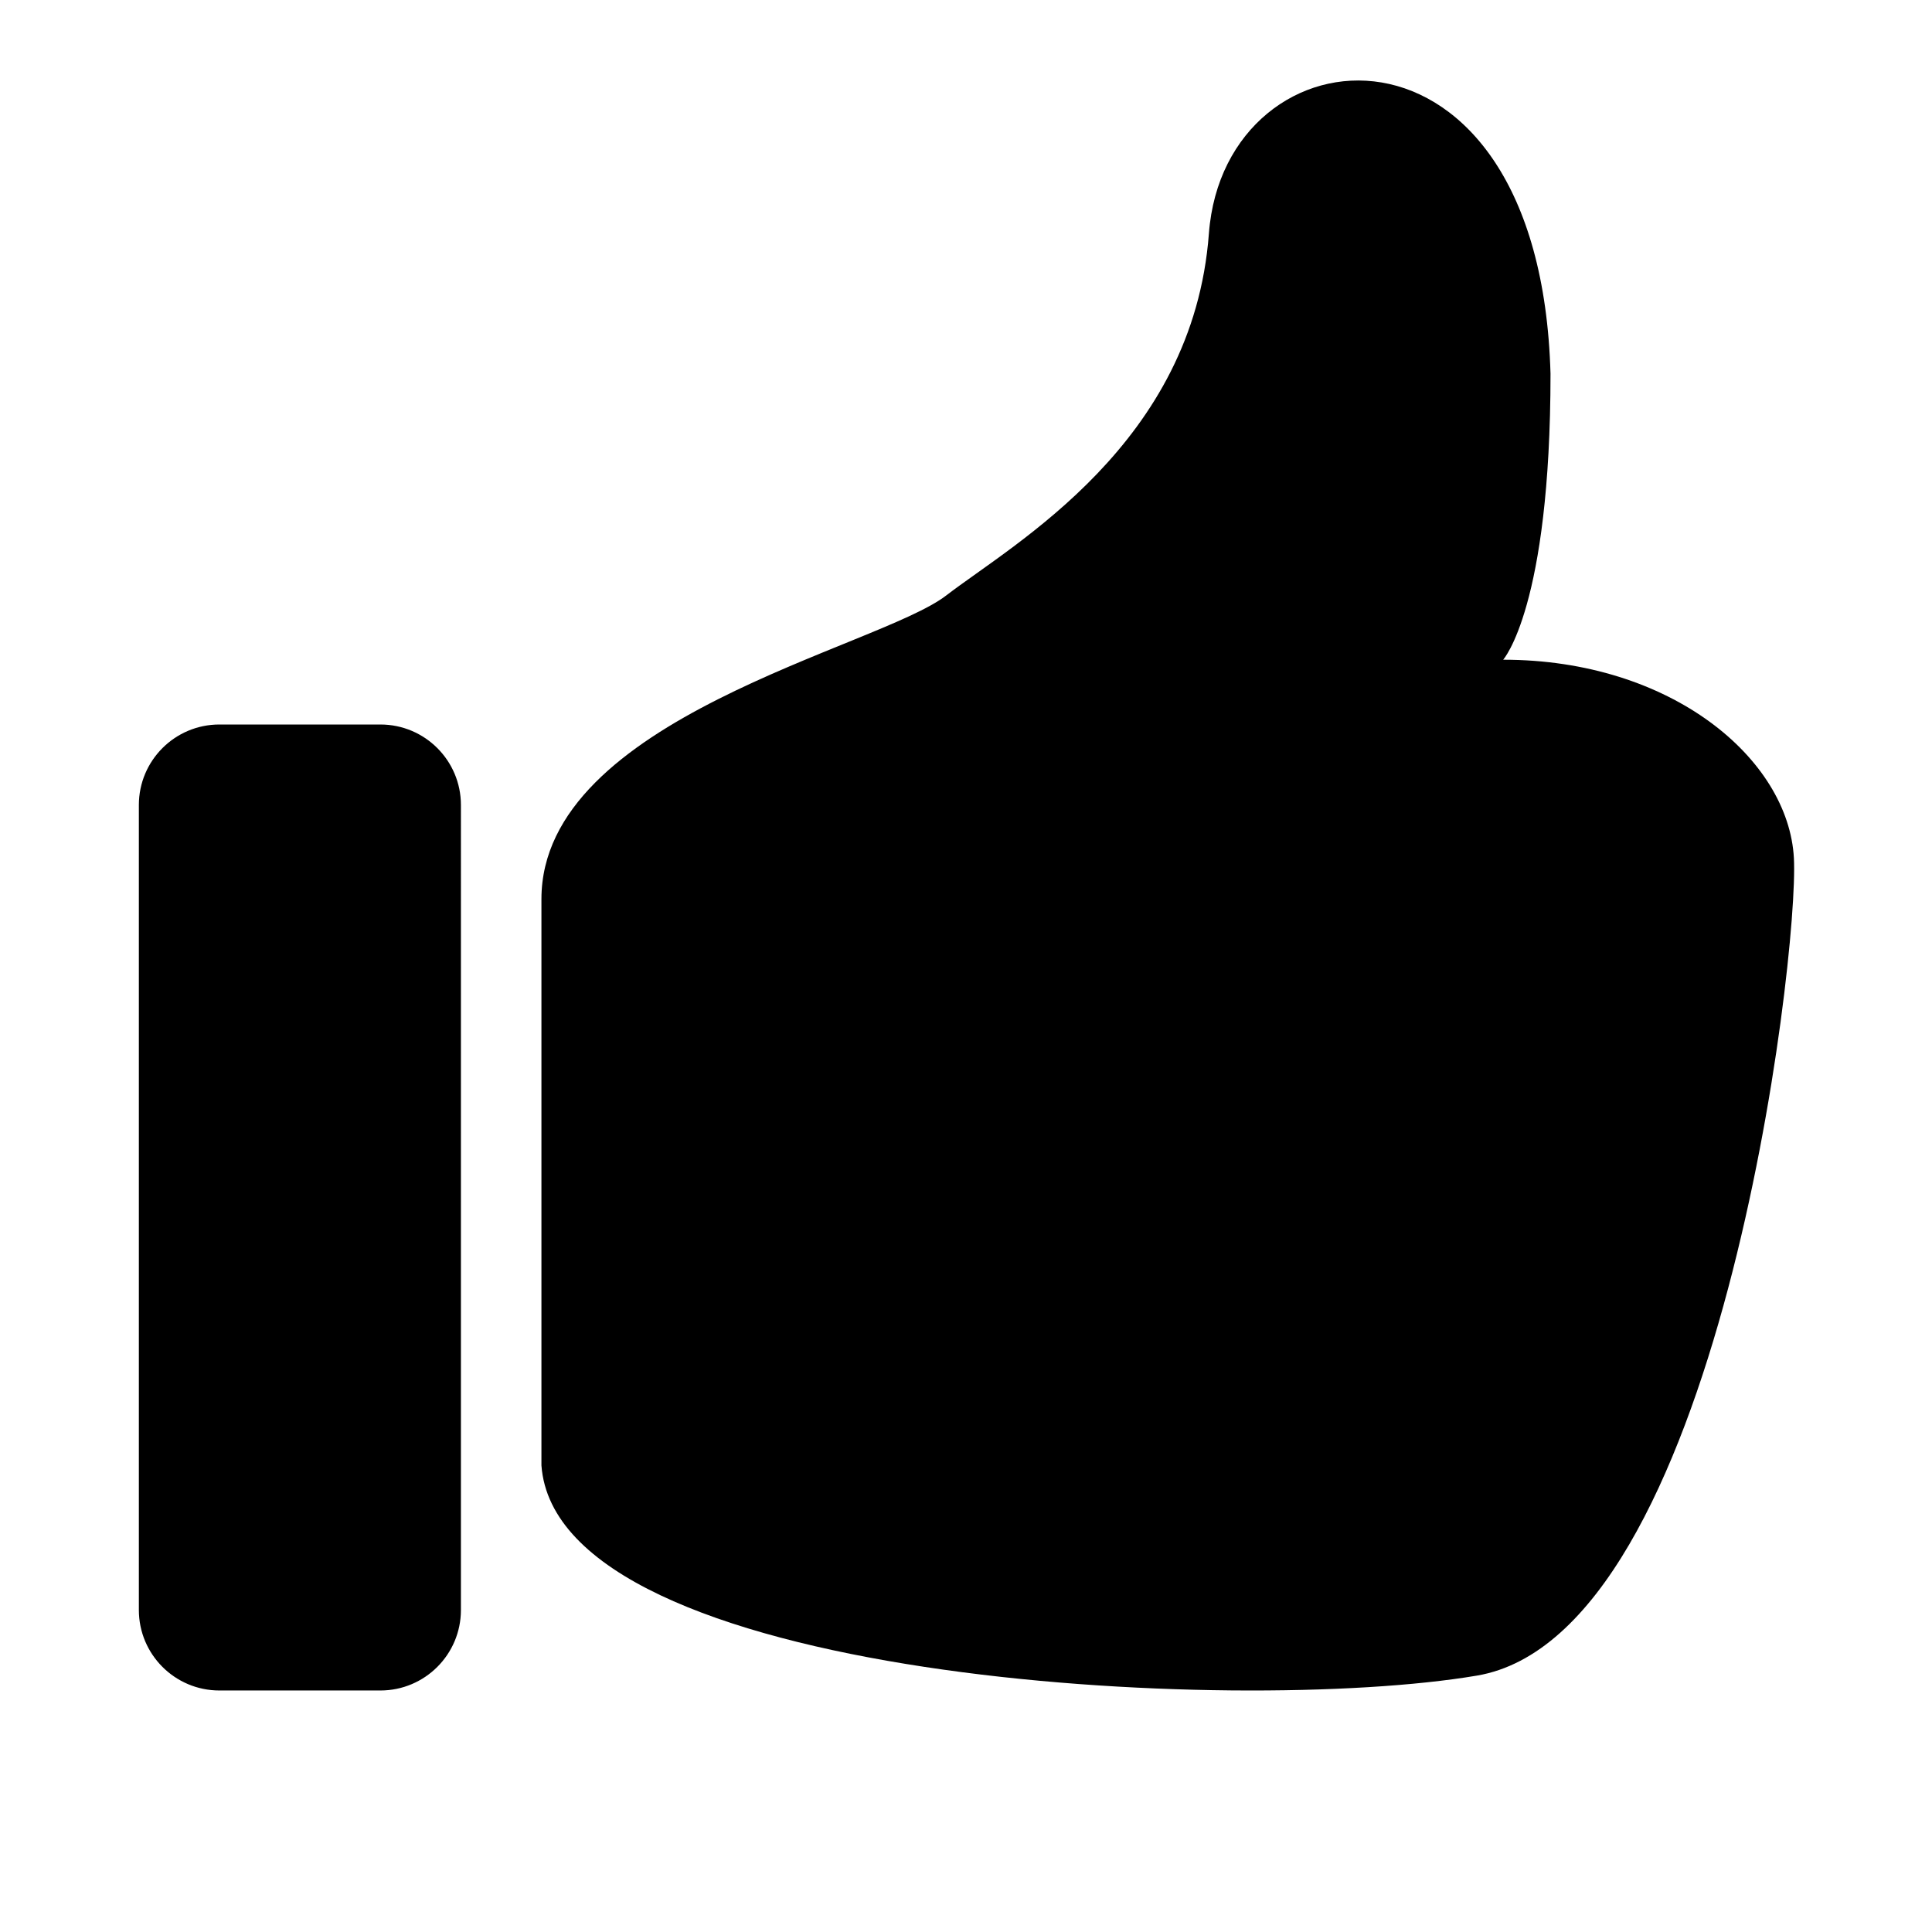 <svg viewBox="0 0 1920 1920" version="1.1" xmlns="http://www.w3.org/2000/svg">
    <path d="M538.07 893.534c0-179.837 334.297-249.516 402.149-301.675 67.931-52.239 245.482-150.877 261.165-359.753C1217.066 23.229 1530.4-5.81 1540.882 371.383c0 232.076-47.048 284.235-47.048 284.235 167.149 0 283.73 98.639 288.93 197.277 5.2 98.638-74.813 771.667-315.014 812.306-240.282 40.64-913.998 5.84-929.68-208.876v-562.79zm-320.056 786.45H378.04c44.168 0 80.014-35.839 80.014-79.998V800c0-44.16-35.846-79.999-80.014-79.999H218.014C173.846 720.001 138 755.841 138 800v799.986c0 44.16 35.846 79.999 80.014 79.999z" stroke="none" stroke-width="1" fill-rule="evenodd"/>
</svg>
